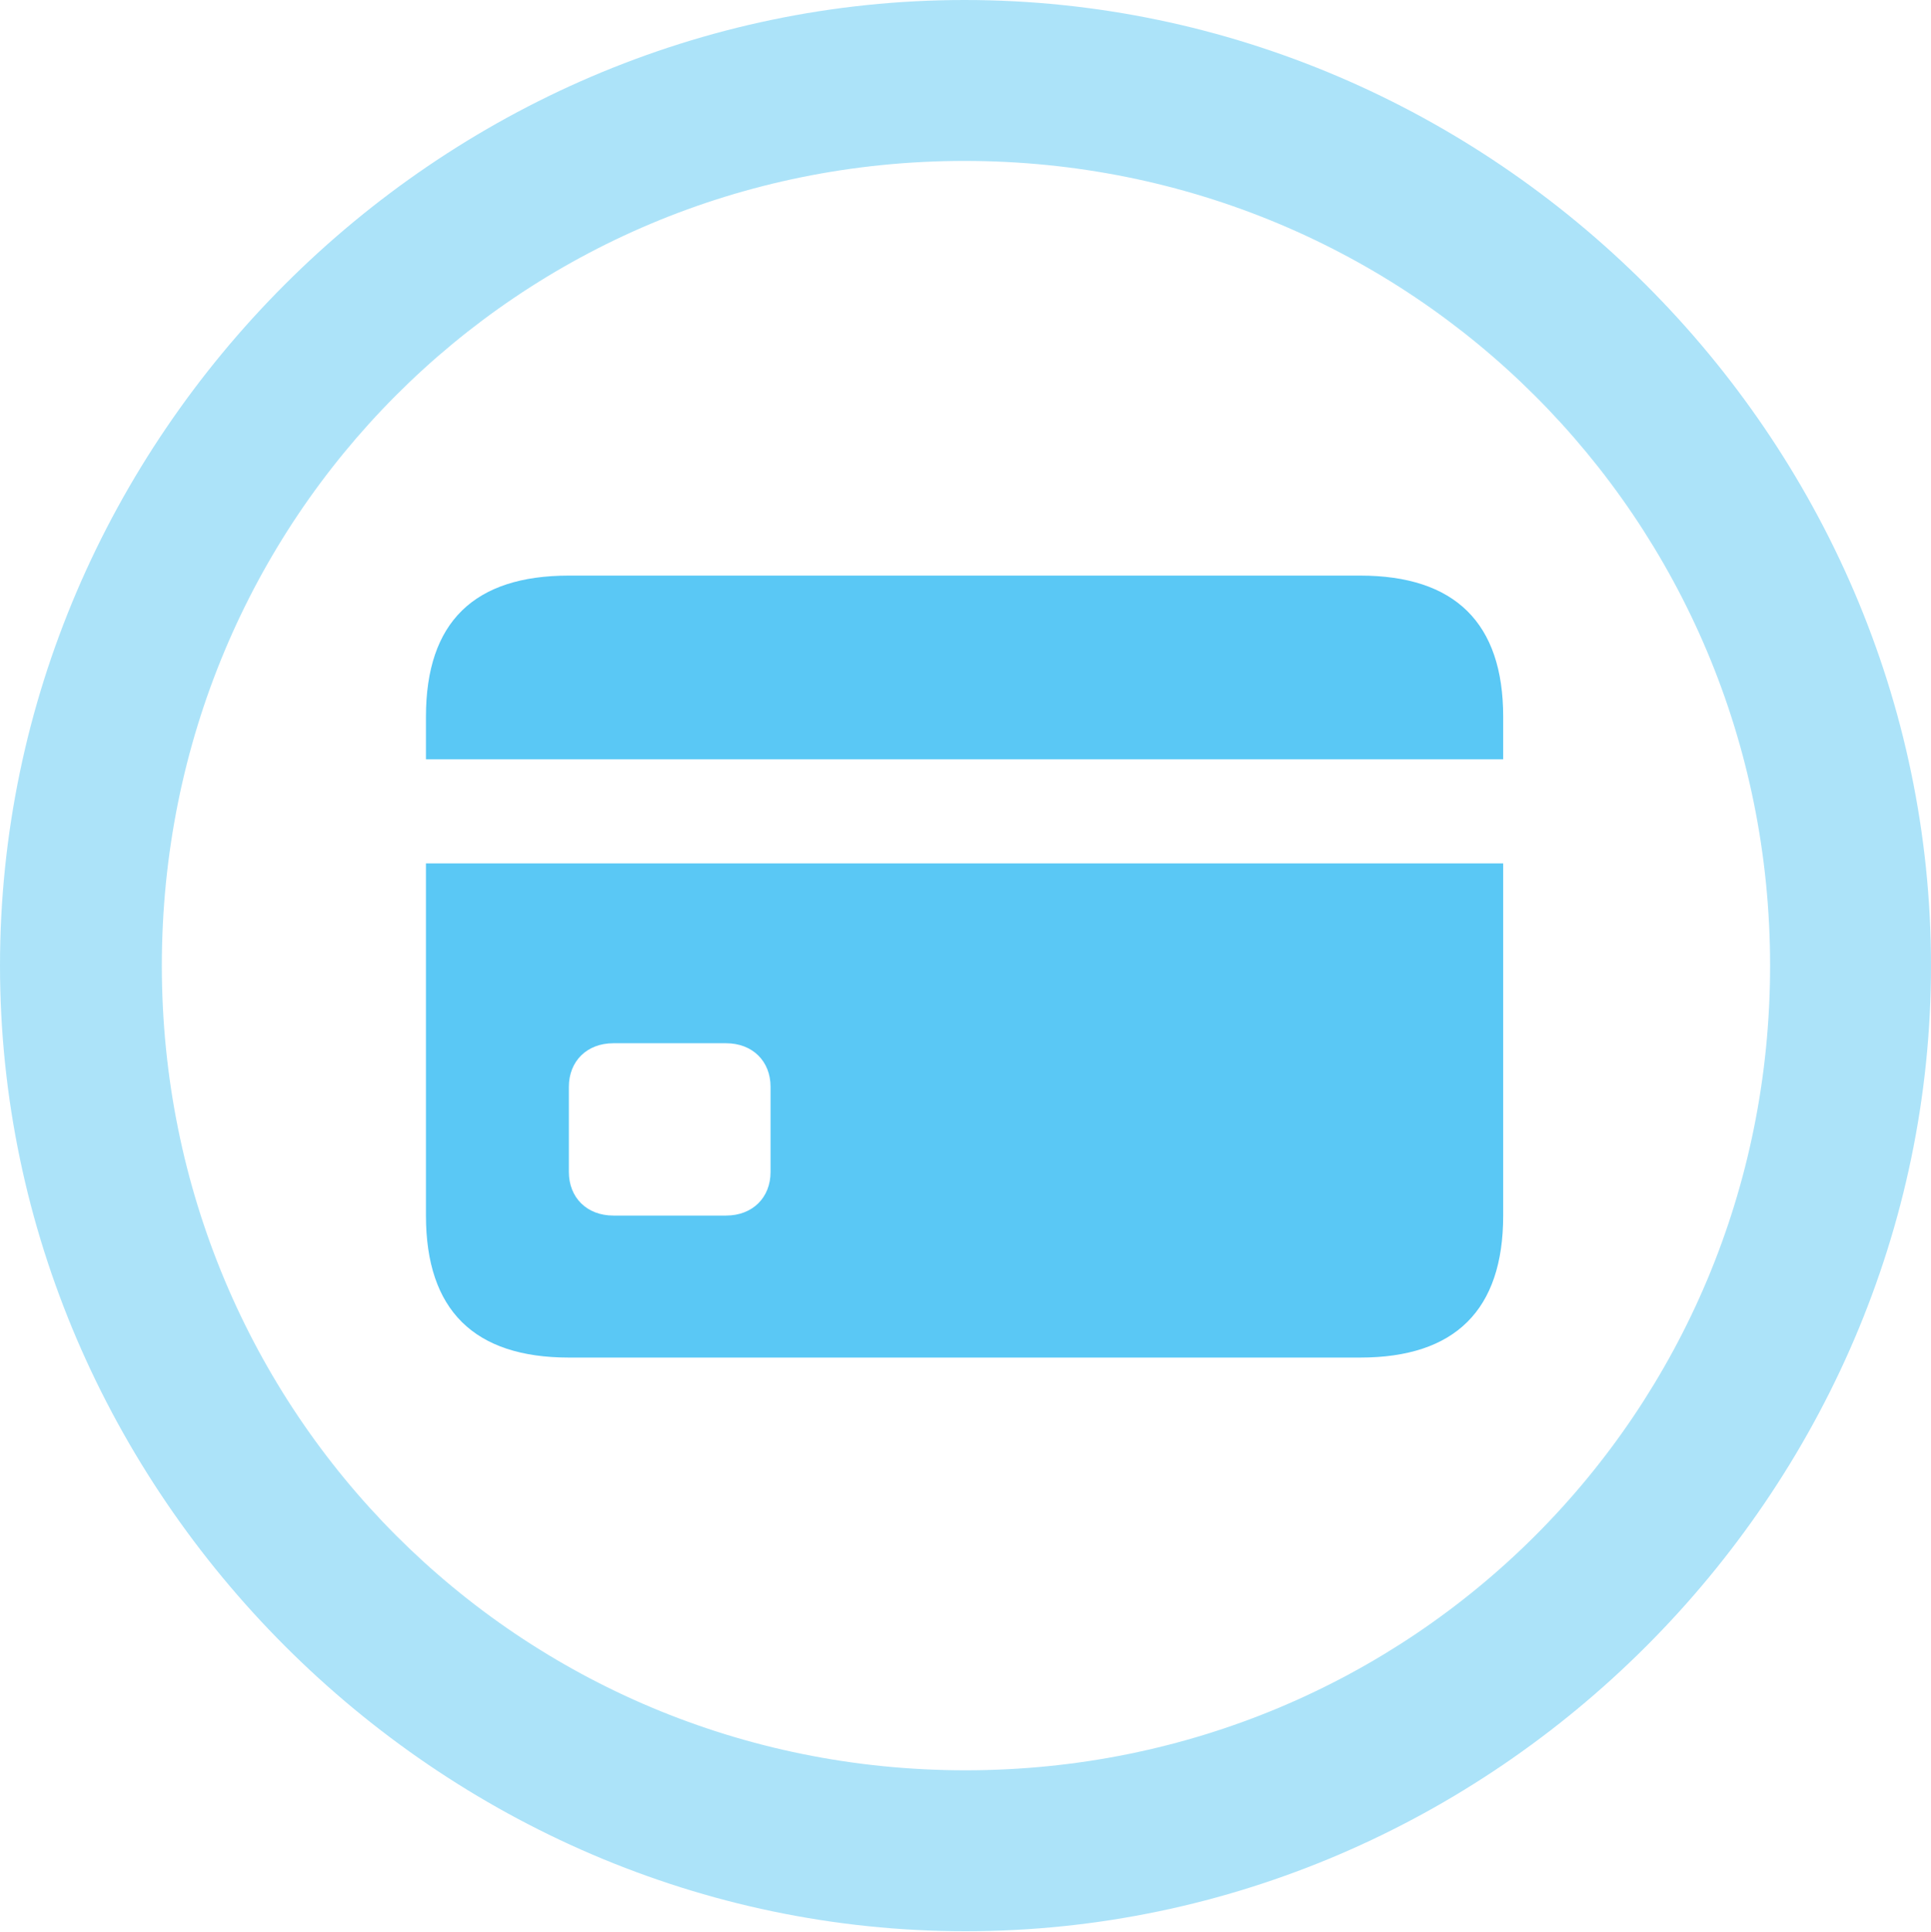 <?xml version="1.0" encoding="UTF-8"?>
<!--Generator: Apple Native CoreSVG 175.5-->
<!DOCTYPE svg
PUBLIC "-//W3C//DTD SVG 1.1//EN"
       "http://www.w3.org/Graphics/SVG/1.1/DTD/svg11.dtd">
<svg version="1.1" xmlns="http://www.w3.org/2000/svg" xmlns:xlink="http://www.w3.org/1999/xlink" width="24.902" height="24.915">
 <g>
  <rect height="24.915" opacity="0" width="24.902" x="0" y="0"/>
  <path d="M12.451 24.902C19.263 24.902 24.902 19.25 24.902 12.451C24.902 5.64 19.25 0 12.439 0C5.64 0 0 5.64 0 12.451C0 19.25 5.652 24.902 12.451 24.902ZM12.451 22.827C6.689 22.827 2.087 18.213 2.087 12.451C2.087 6.689 6.677 2.075 12.439 2.075C18.201 2.075 22.827 6.689 22.827 12.451C22.827 18.213 18.213 22.827 12.451 22.827Z" fill="#5ac8f5" fill-opacity="0.5"/>
  <path d="M7.336 17.505L17.541 17.505C18.762 17.505 19.385 16.895 19.385 15.674L19.385 11.133L5.493 11.133L5.493 15.674C5.493 16.895 6.116 17.505 7.336 17.505ZM7.91 15.674C7.568 15.674 7.336 15.442 7.336 15.112L7.336 14.014C7.336 13.684 7.568 13.452 7.91 13.452L9.363 13.452C9.705 13.452 9.937 13.684 9.937 14.014L9.937 15.112C9.937 15.442 9.705 15.674 9.363 15.674ZM5.493 9.79L19.385 9.79L19.385 9.241C19.385 8.032 18.762 7.422 17.541 7.422L7.336 7.422C6.116 7.422 5.493 8.02 5.493 9.241Z" fill="#5ac8f5"/>
 </g>
</svg>
